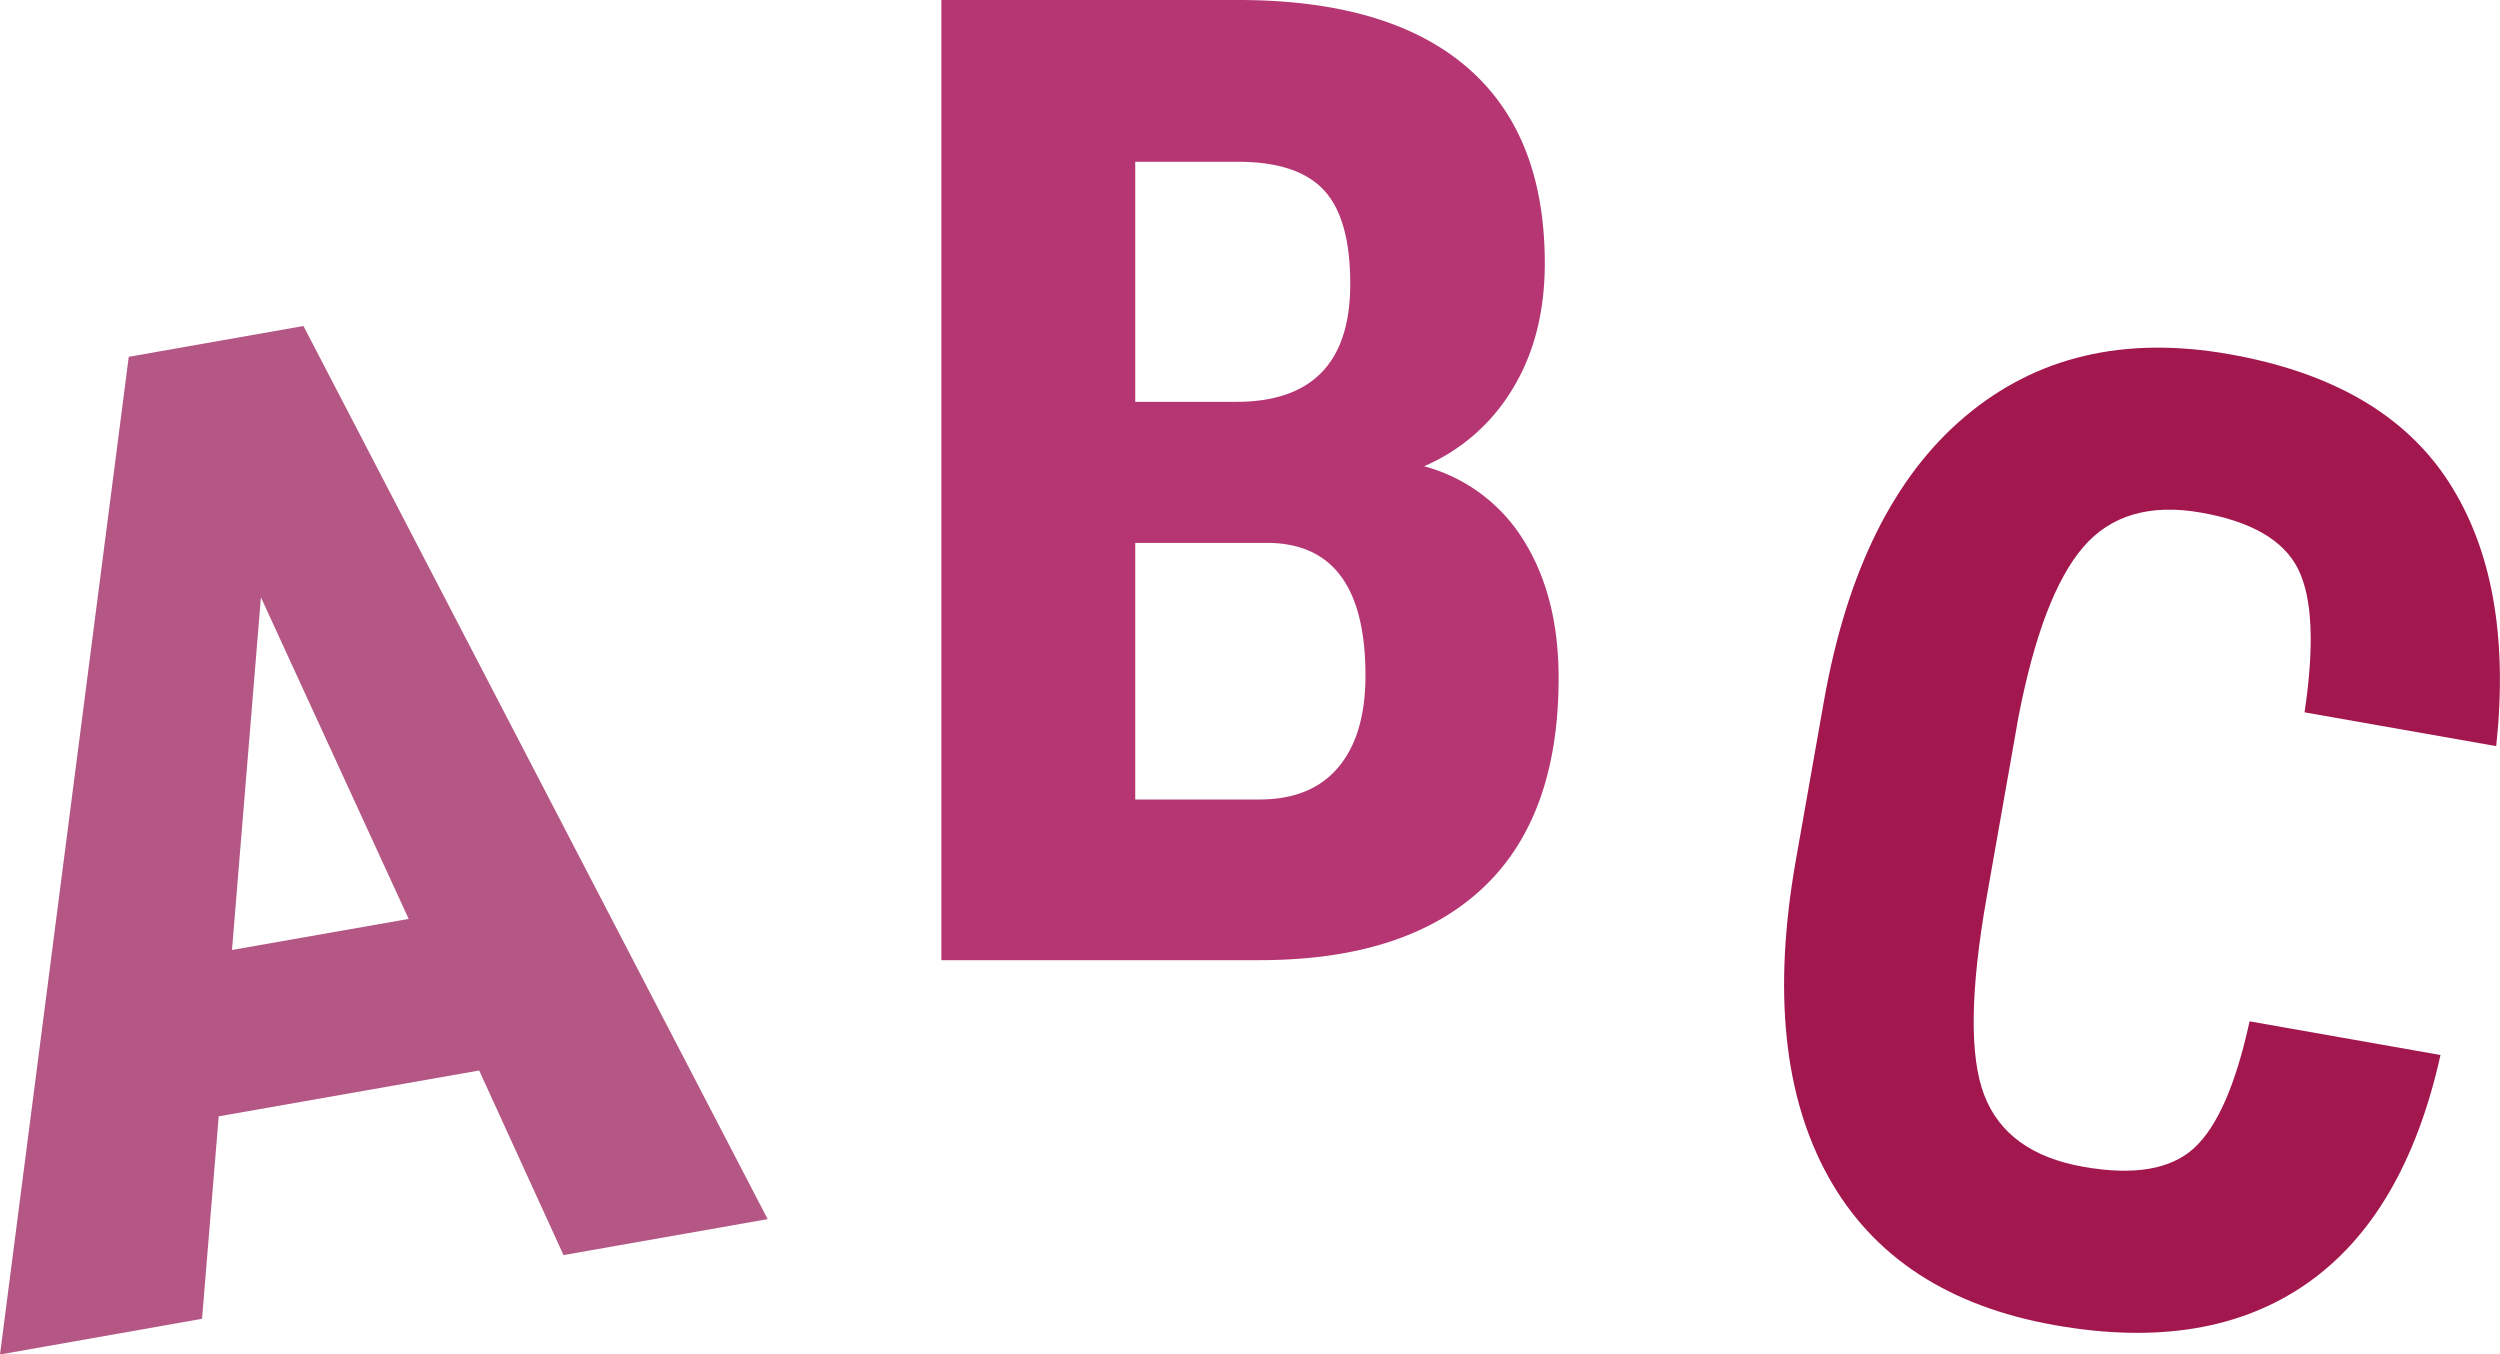 <svg id="Ebene_1" data-name="Ebene 1" xmlns="http://www.w3.org/2000/svg" viewBox="0 0 600 325.08"><path d="M225.93,367.9V137.46h71.22q36.09,0,54.84,16.06t18.76,47.09q0,17.56-7.76,30.23a45.76,45.76,0,0,1-21.21,18.52,40.29,40.29,0,0,1,23.9,17.8q8.38,13.38,8.39,33,0,33.55-18.44,50.65T302.22,367.9Zm46.53-134h24.22q27.38,0,27.38-28.33,0-15.68-6.33-22.48t-20.58-6.8H272.46Zm0,33.87v61.57h29.76q12.5,0,19-7.76t6.49-22q0-31-22.48-31.81Z" transform="translate(0 -137.46)" style="fill:#b53673"/><path d="M115,394.38l-62.51,11-4,48.59L0,462.54,30.9,223.09l41.93-7.39L184.24,430.05l-49,8.63ZM55.68,365.45,98.08,358,62.62,280.82Z" transform="translate(0 -137.46)" style="fill:#b55784"/><path d="M585.72,390.66q-8.57,38.52-32.18,54.92t-60.26,9.94q-38.5-6.78-54.53-35.73T431,343.93l6.74-38.18Q446,259,471.64,237.4T535,222.46q37.1,6.54,52.69,30.66t11.4,63.41l-46-8.11q3.61-24.12-1.56-34.43t-23.26-13.5q-18.39-3.24-28.29,8.27t-15.57,40.89l-7.56,42.86q-6,33.83-.63,47.78T500,417.49q18.07,3.19,26.49-4.41t13.41-30.5Z" transform="translate(0 -137.46)" style="fill:#a3174f"/></svg>